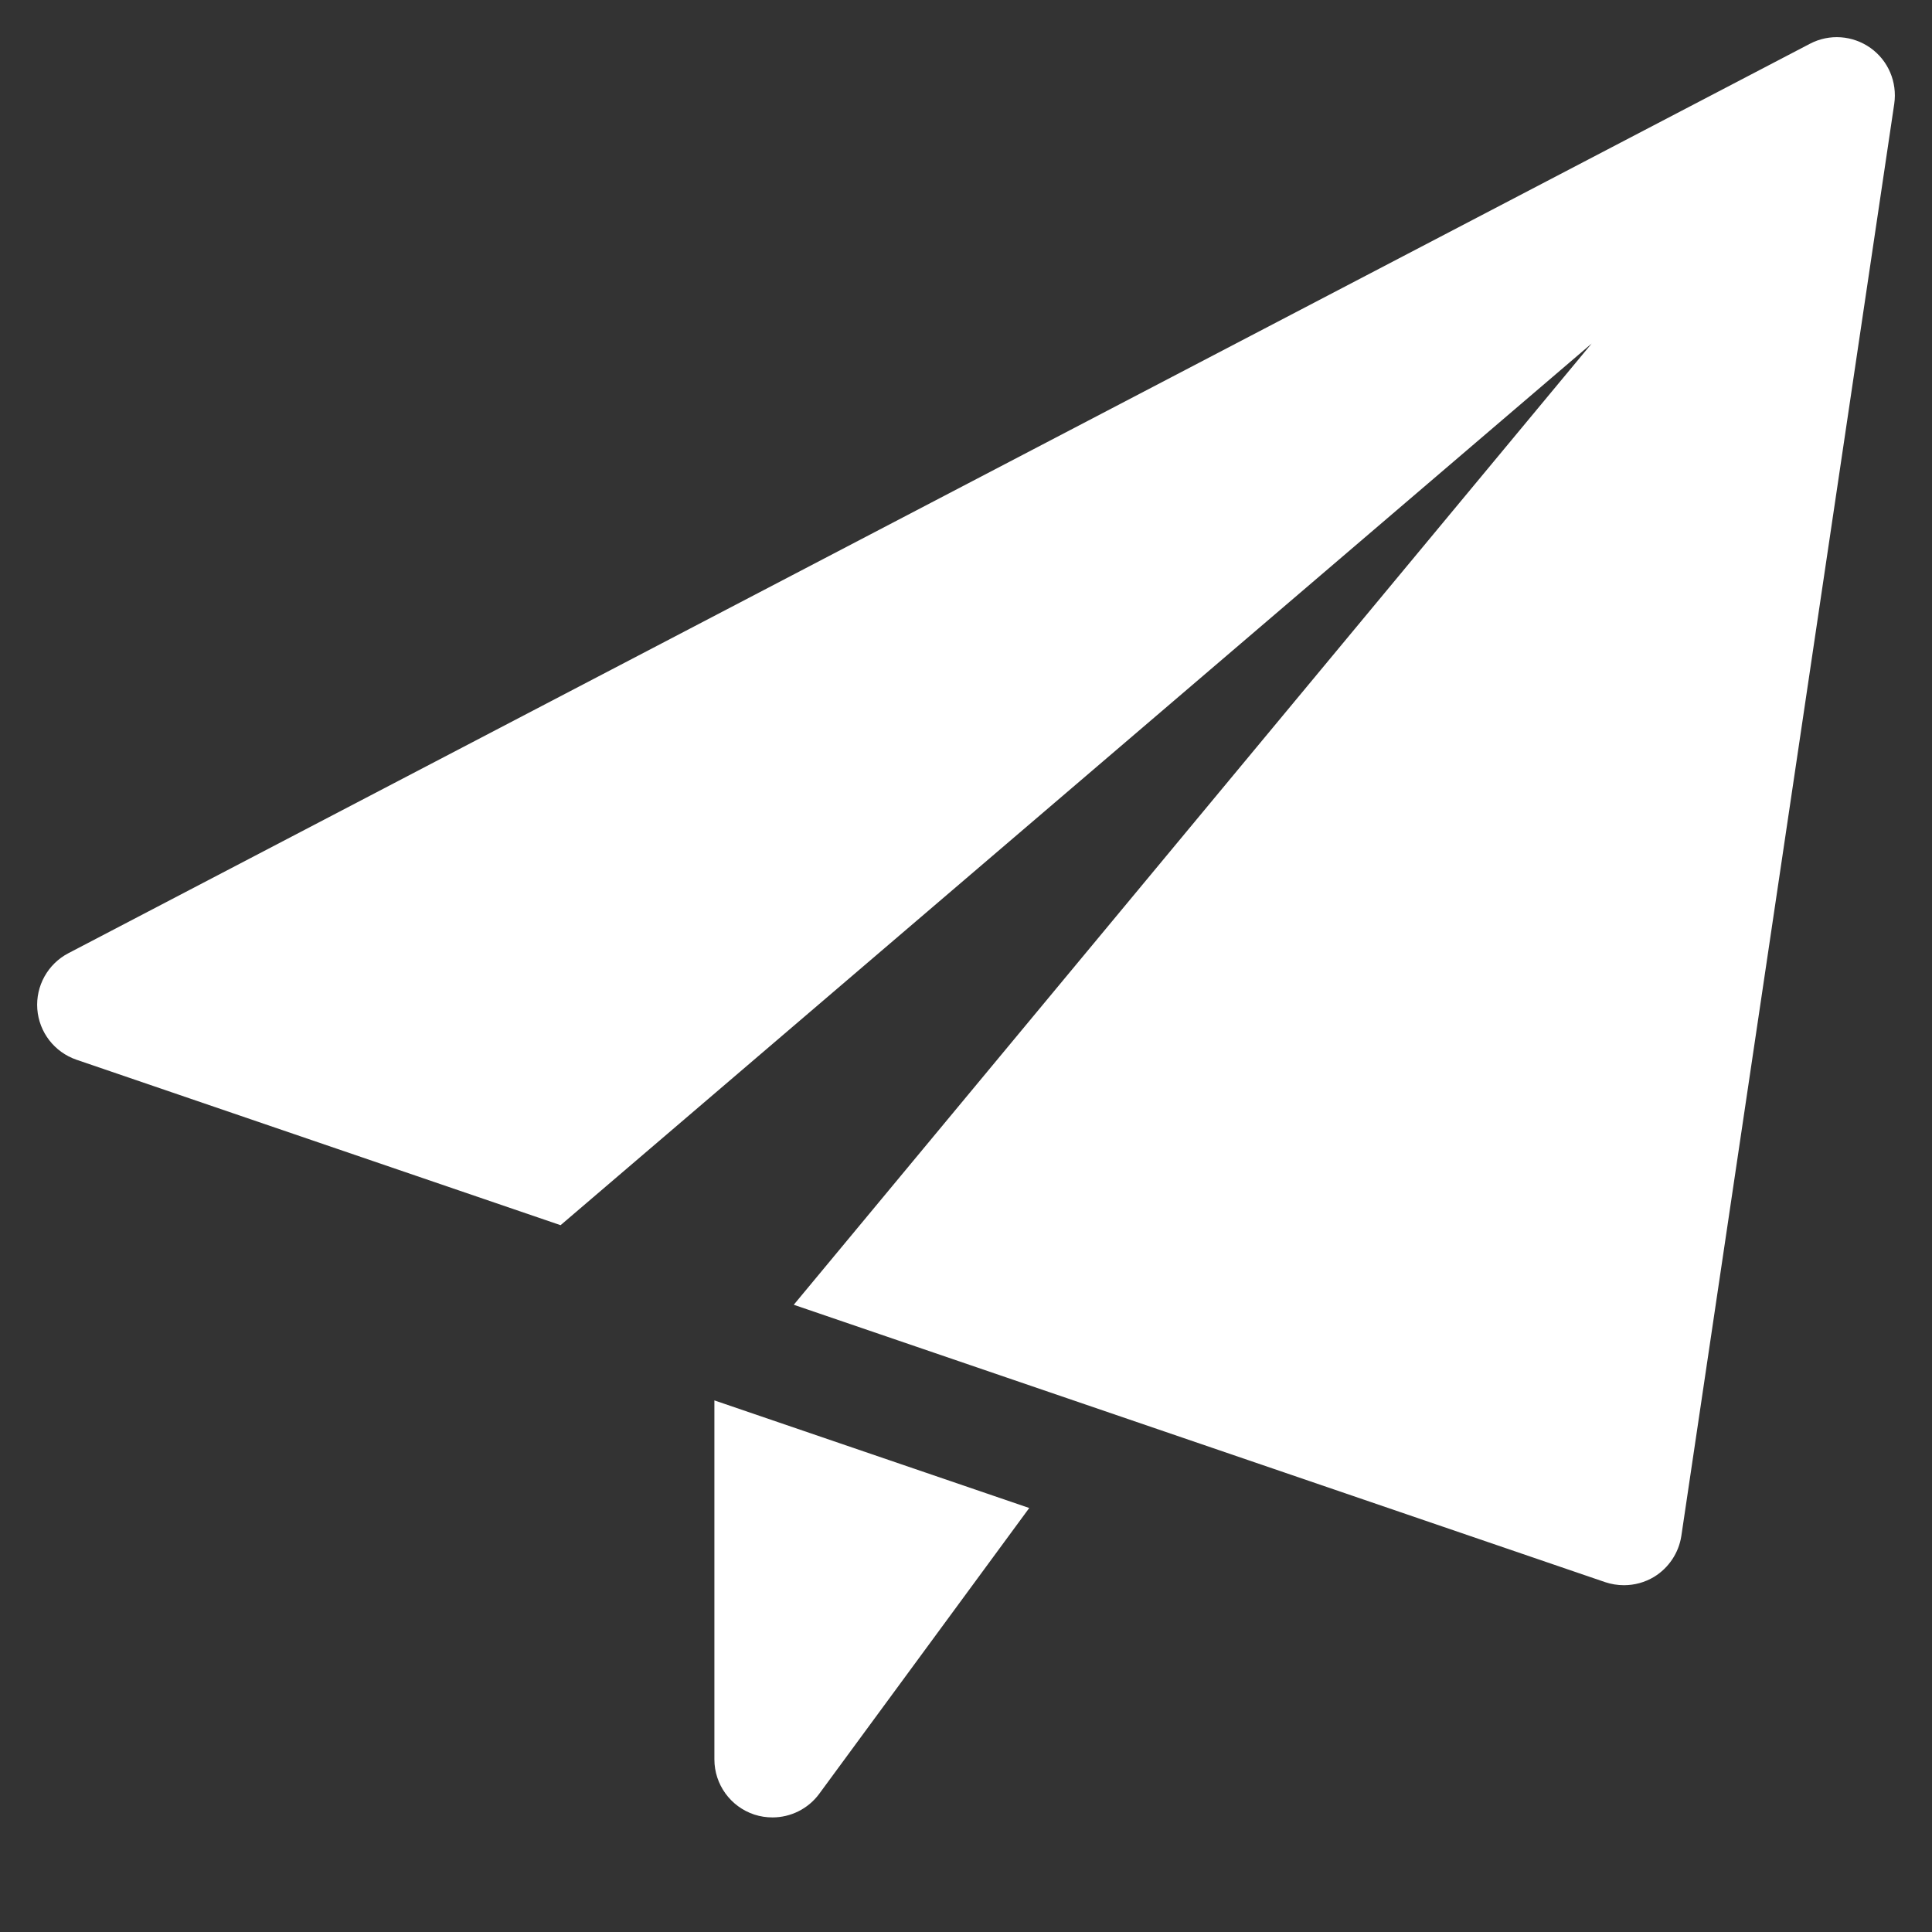 <svg width="26" height="26" viewBox="0 0 26 26" fill="none" xmlns="http://www.w3.org/2000/svg">
<rect x="0" y="0" width="26" height="26" fill="#333333" stroke="none"/>
<g clip-path="url(#clip0_60_201)">
<path d="M9.614 18.846V23.677C9.614 24.015 9.831 24.314 10.152 24.42C10.232 24.446 10.315 24.458 10.396 24.458C10.639 24.458 10.875 24.344 11.025 24.14L13.851 20.294L9.614 18.846Z" fill="white"/>
<path d="M25.172 0.645C24.932 0.475 24.618 0.452 24.357 0.589L0.92 12.828C0.643 12.973 0.479 13.269 0.502 13.58C0.526 13.893 0.733 14.159 1.028 14.261L7.544 16.488L21.42 4.623L10.682 17.559L21.602 21.292C21.683 21.319 21.769 21.333 21.854 21.333C21.996 21.333 22.137 21.295 22.261 21.22C22.458 21.099 22.593 20.896 22.627 20.668L25.492 1.397C25.534 1.105 25.412 0.816 25.172 0.645Z" fill="white"/>
</g>
<defs>
<clipPath id="clip0_60_201">
<rect width="25" height="25" fill="white" transform="translate(0.5 0.5)"/>
</clipPath>
</defs>
</svg>
